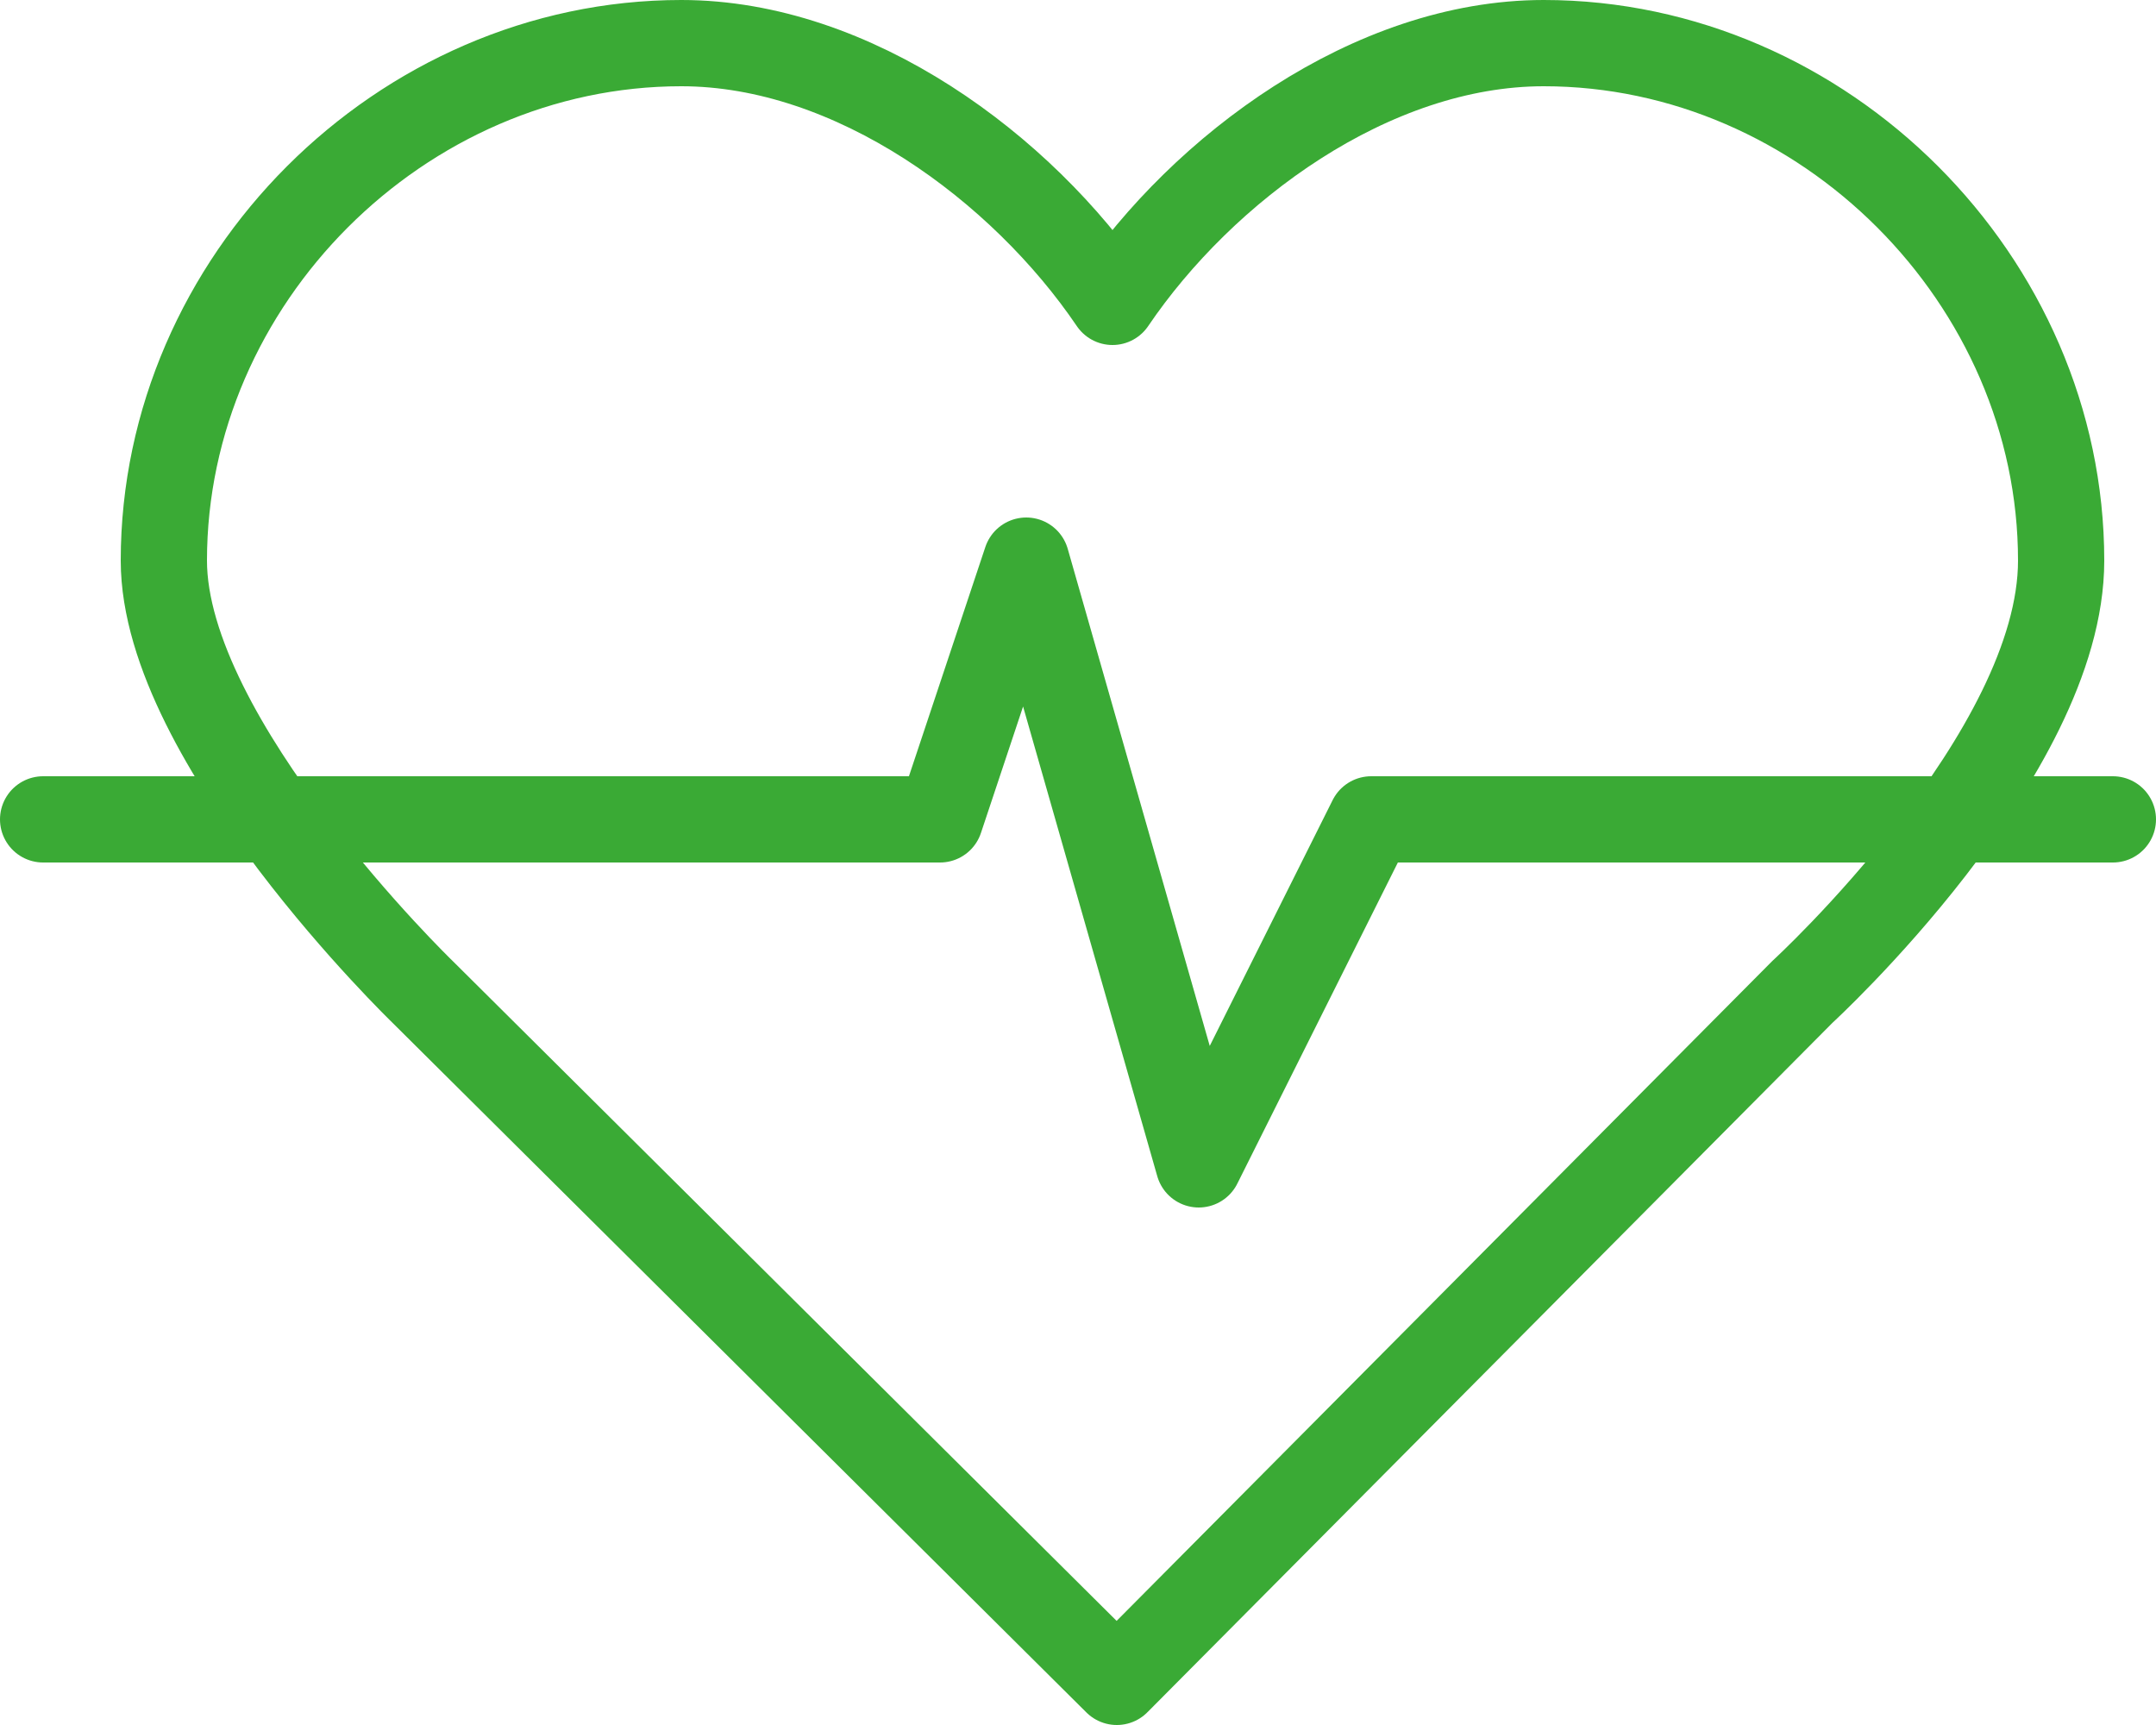 <svg xmlns="http://www.w3.org/2000/svg" viewBox="0 0 50 40"><style>.st0{display:none}.st1{display:inline}.st2,.st3{display:none}.st3{fill-rule:evenodd;clip-rule:evenodd;fill:none;stroke:#999;stroke-width:.1;stroke-miterlimit:10}.st4{fill:#5a5959}.st5{fill:none;stroke-width:2;stroke-linecap:round;stroke-linejoin:round;stroke-miterlimit:10}.st5,.st6{stroke:#e30613}.st6{display:inline}.st6,.st7{fill:none;stroke-width:2;stroke-linecap:round;stroke-linejoin:round;stroke-miterlimit:10}.st7{stroke:#3aaa35}.st8{fill:#3aaa35}.st9{fill:#7aaf3b;stroke:#3aaa35;stroke-linecap:round;stroke-linejoin:round}.st9,.st10{stroke-width:2;stroke-miterlimit:10}.st10,.st11{fill:none;stroke:#3aaa35}.st11,.st12{stroke-linecap:round;stroke-linejoin:round}.st12{stroke-dasharray:2.061,3.091}.st12,.st13{fill:none;stroke:#3aaa35}.st13{stroke-dasharray:1.857,2.786}.st13,.st14{stroke-linecap:round;stroke-linejoin:round}.st14{stroke-dasharray:2,3}.st14,.st15{fill:none;stroke:#3aaa35}.st15{stroke-dasharray:2.088,2.088}.st15,.st16{stroke-linecap:round;stroke-linejoin:round}.st16{stroke-dasharray:2.185,2.185}.st16,.st17{fill:none;stroke:#3aaa35}.st17{stroke-dasharray:2.41,2.41}.st17,.st18{stroke-linecap:round;stroke-linejoin:round}.st18{fill-rule:evenodd;clip-rule:evenodd;stroke-miterlimit:10}.st18,.st19{fill:none;stroke:#3aaa35;stroke-width:2}.st19{stroke-dasharray:2.014,3.021}.st19,.st20{stroke-miterlimit:10}.st20{stroke-dasharray:2.013,3.02}.st20,.st21{fill:none;stroke:#3aaa35;stroke-width:2}.st21{stroke-dasharray:1.898,2.847}.st21,.st22{stroke-miterlimit:10}.st22,.st23{fill:none;stroke:#3aaa35;stroke-linecap:round;stroke-linejoin:round}.st23{stroke-dasharray:1.936,2.905}.st24{stroke-dasharray:2.011,3.016}.st24,.st25{fill:none;stroke:#3aaa35;stroke-linecap:round;stroke-linejoin:round}.st25{stroke-dasharray:2.165,3.247}</style><g class="st0 st1" id="grid"><path class="st2" d="M25-12.9C41.5-12.9 54.9.5 54.9 17S41.5 46.9 25 46.9-4.9 33.5-4.9 17 8.5-12.9 25-12.9m0-.1C8.4-13-5 .4-5 17S8.4 47 25 47s30-13.4 30-30-13.4-30-30-30z"/><path class="st2" d="M25 7.1c5.5 0 9.9 4.4 9.9 9.9s-4.4 9.9-9.9 9.9-9.9-4.4-9.9-9.9 4.4-9.9 9.9-9.9m0-.1c-5.5 0-10 4.5-10 10s4.5 10 10 10 10-4.5 10-10S30.5 7 25 7z"/><path class="st2" d="M25-2.9C36-2.9 44.9 6 44.9 17S36 36.9 25 36.9C14 36.9 5.1 28 5.1 17S14-2.9 25-2.9m0-.1C14-3 5 5.9 5 17s9 20 20 20 20-9 20-20S36-3 25-3z"/><path class="st2" d="M55-13v60H-5v-60h60m0 0H-5v60h60v-60z"/><path class="st3" d="M0-8l50 50m0-50L0 42"/></g><g id="icons"><path class="st7" d="M1 19h20.8l2-6 4 14 4-8H49"/><path class="st7" d="M47.8 13c0-6.5-5.5-12-12-12-4 0-7.9 2.9-10 6-2.1-3.1-6-6-10-6-6.5 0-12 5.5-12 12 0 4.2 6 10 6 10l16.1 16 15.9-16s6-5.5 6-10z"/></g></svg>